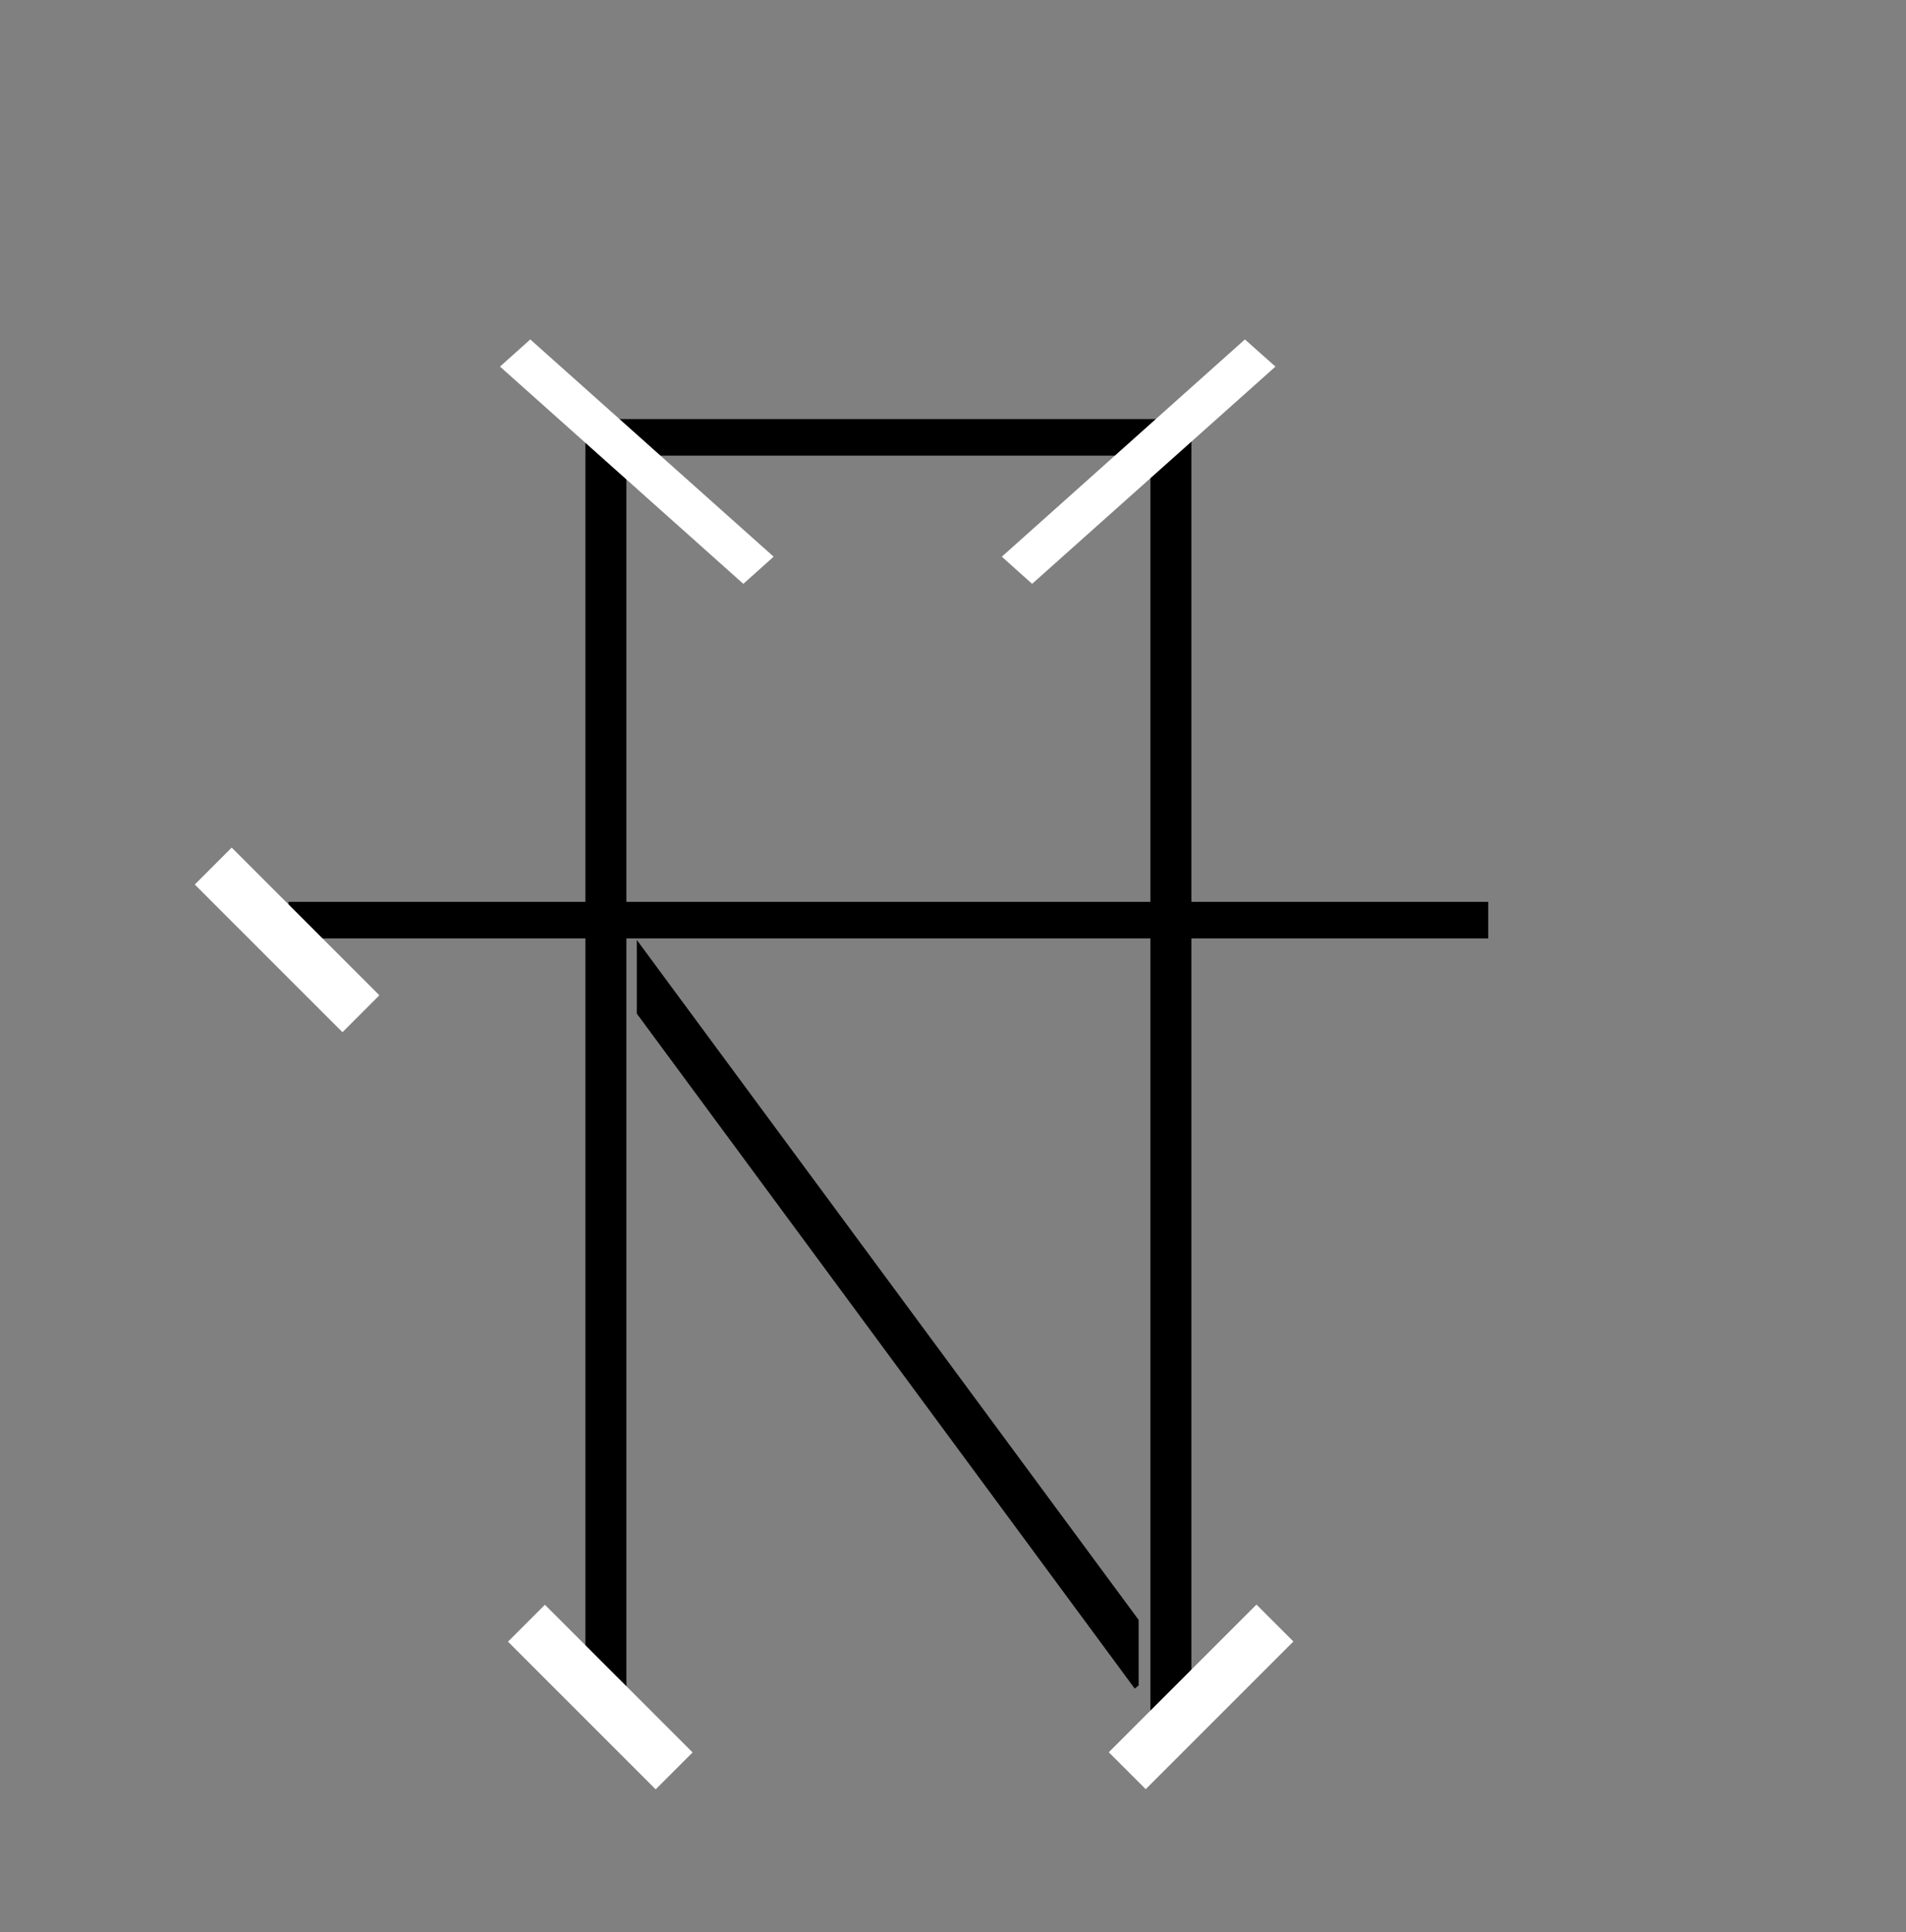 <?xml version="1.0" encoding="utf-8"?>
<!-- Generator: Adobe Illustrator 23.0.6, SVG Export Plug-In . SVG Version: 6.00 Build 0)  -->
<svg version="1.1" id="Layer_1" xmlns="http://www.w3.org/2000/svg" xmlns:xlink="http://www.w3.org/1999/xlink" x="0px" y="0px"
	 viewBox="0 0 73 74" style="enable-background:new 0 0 73 74;" xml:space="preserve">
<rect x="0" y="0" width="73" height="74" fill="#808080" stroke="none"/>
<style type="text/css">
	.st0{fill:#FFFFFF;}
</style>
<g>
	<rect x="58" y="-213" width="74" height="5"/>
</g>
<g>
	<path d="M57,34.54H45.63V17.45v-0.14v-1.26H22.42v1.26v0.14v17.09H11.05v1.4h11.37V65.5h1.57V35.94h20.07V65.5h1.57V35.94H57V34.54
		z M23.99,34.54V17.45h20.07v17.09H23.99z"/>
</g>
<polygon class="st0" points="29.63,21.32 28.47,22.36 19.15,14.04 20.31,13 "/>
<polygon class="st0" points="39.53,22.36 38.37,21.32 47.68,13 48.85,14.04 "/>
<g>
	<polygon points="43.61,62.04 24.39,36 24.39,38.82 43.46,64.67 43.61,64.55 	"/>
</g>
<rect x="10" y="32" transform="matrix(0.707 -0.707 0.707 0.707 -22.234 18.322)" class="st0" width="2" height="8"/>
<rect x="22" y="61" transform="matrix(0.707 -0.707 0.707 0.707 -39.225 35.301)" class="st0" width="2" height="8"/>
<rect x="45" y="61" transform="matrix(0.707 0.707 -0.707 0.707 59.435 -13.489)" class="st0" width="2" height="8"/>
</svg>
